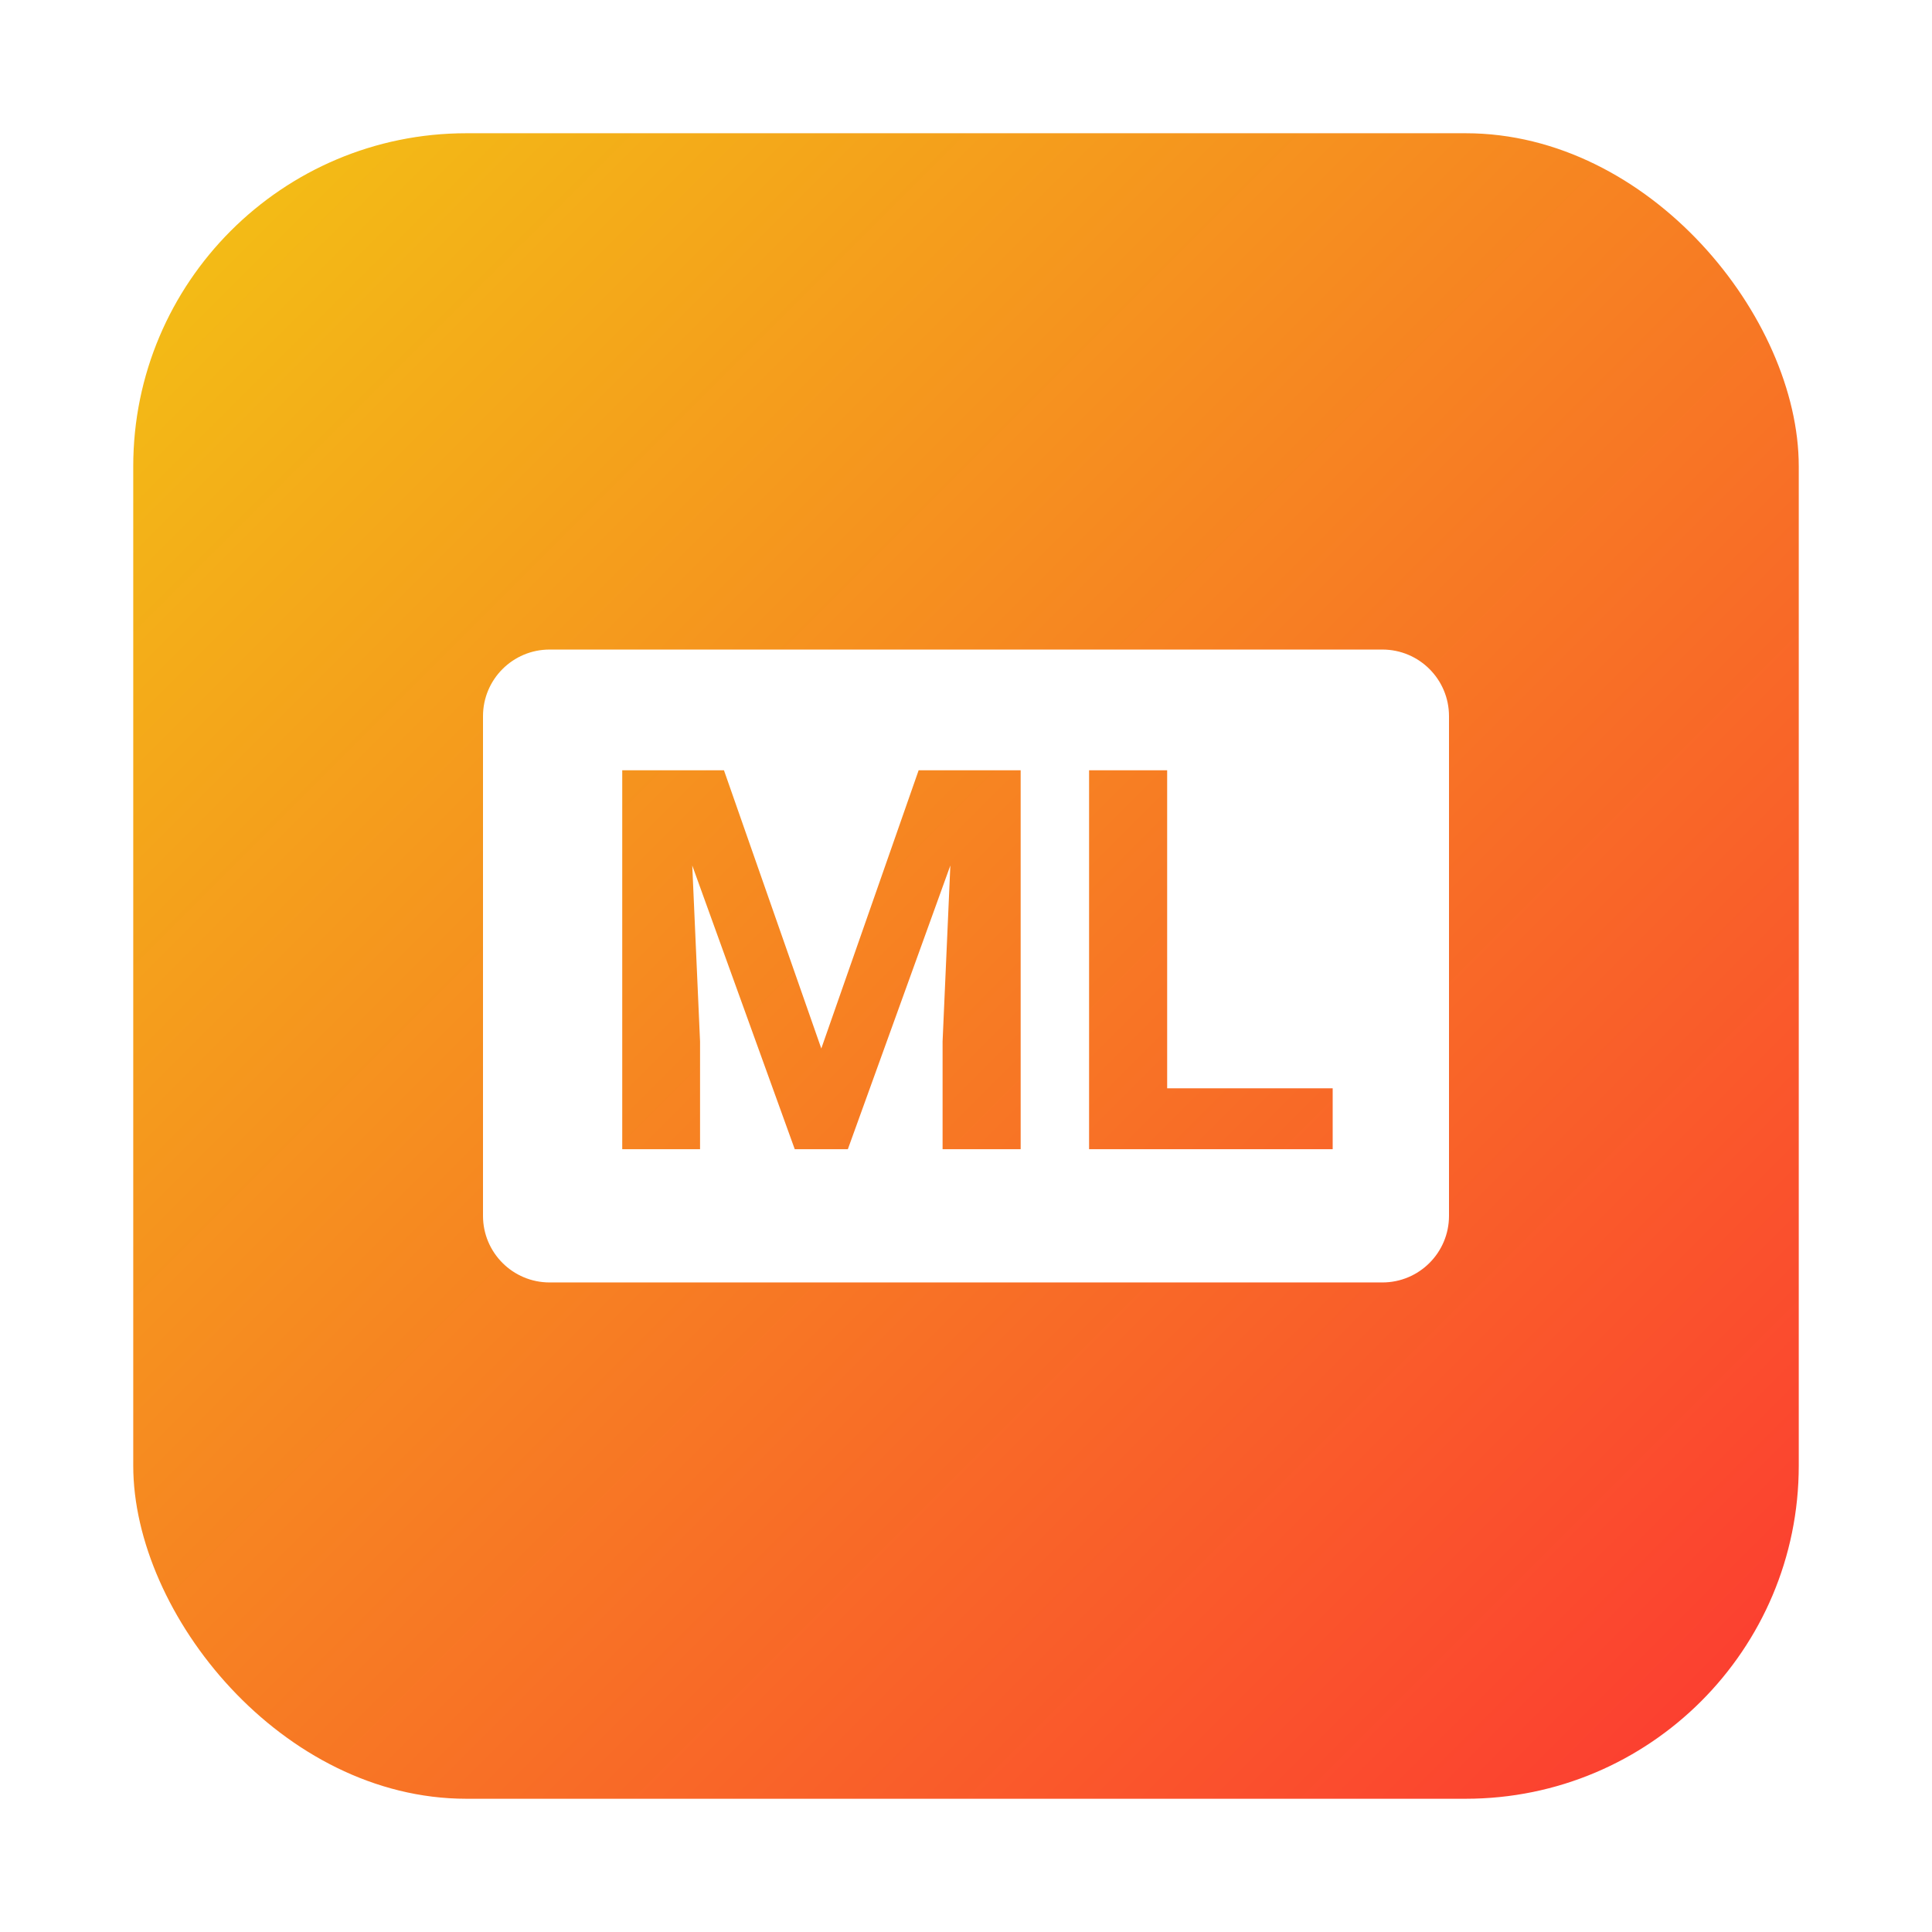 <svg width="58" height="58" viewBox="0 0 58 58" fill="none" xmlns="http://www.w3.org/2000/svg">
<g filter="url(#filter0_d_1261_1430)">
<rect x="4" y="2" width="50" height="50" rx="10" fill="url(#paint0_linear_1261_1430)"/>
<path fill-rule="evenodd" clip-rule="evenodd" d="M16.5 17.5C15.395 17.5 14.5 18.395 14.5 19.5V34.5C14.5 35.605 15.395 36.5 16.5 36.5H41.5C42.605 36.5 43.5 35.605 43.5 34.5V19.5C43.5 18.395 42.605 17.5 41.5 17.5H16.5ZM21.734 21.125H20.656H19.75H18.68V32.5H21.016V29.266L20.782 23.983L23.859 32.5H25.453L28.53 23.983L28.297 29.266V32.5H30.641V21.125H29.562H28.656H27.578L24.656 29.477L21.734 21.125ZM40.008 32.5V30.672H35.039V21.125H32.695V32.5H34.281H35.039H40.008Z" fill="white"/>
</g>
<defs>
<filter id="filter0_d_1261_1430" x="0" y="0" width="58" height="58" filterUnits="userSpaceOnUse" color-interpolation-filters="sRGB">
<feFlood flood-opacity="0" result="BackgroundImageFix"/>
<feColorMatrix in="SourceAlpha" type="matrix" values="0 0 0 0 0 0 0 0 0 0 0 0 0 0 0 0 0 0 127 0" result="hardAlpha"/>
<feOffset dy="2"/>
<feGaussianBlur stdDeviation="2"/>
<feColorMatrix type="matrix" values="0 0 0 0 0.141 0 0 0 0 0.031 0 0 0 0 0.502 0 0 0 0.15 0"/>
<feBlend mode="normal" in2="BackgroundImageFix" result="effect1_dropShadow_1261_1430"/>
<feBlend mode="normal" in="SourceGraphic" in2="effect1_dropShadow_1261_1430" result="shape"/>
</filter>
<linearGradient id="paint0_linear_1261_1430" x1="-21" y1="27" x2="29" y2="77" gradientUnits="userSpaceOnUse">
<stop stop-color="#F2C314"/>
<stop offset="1" stop-color="#FC3832"/>
</linearGradient>
</defs>
</svg>
